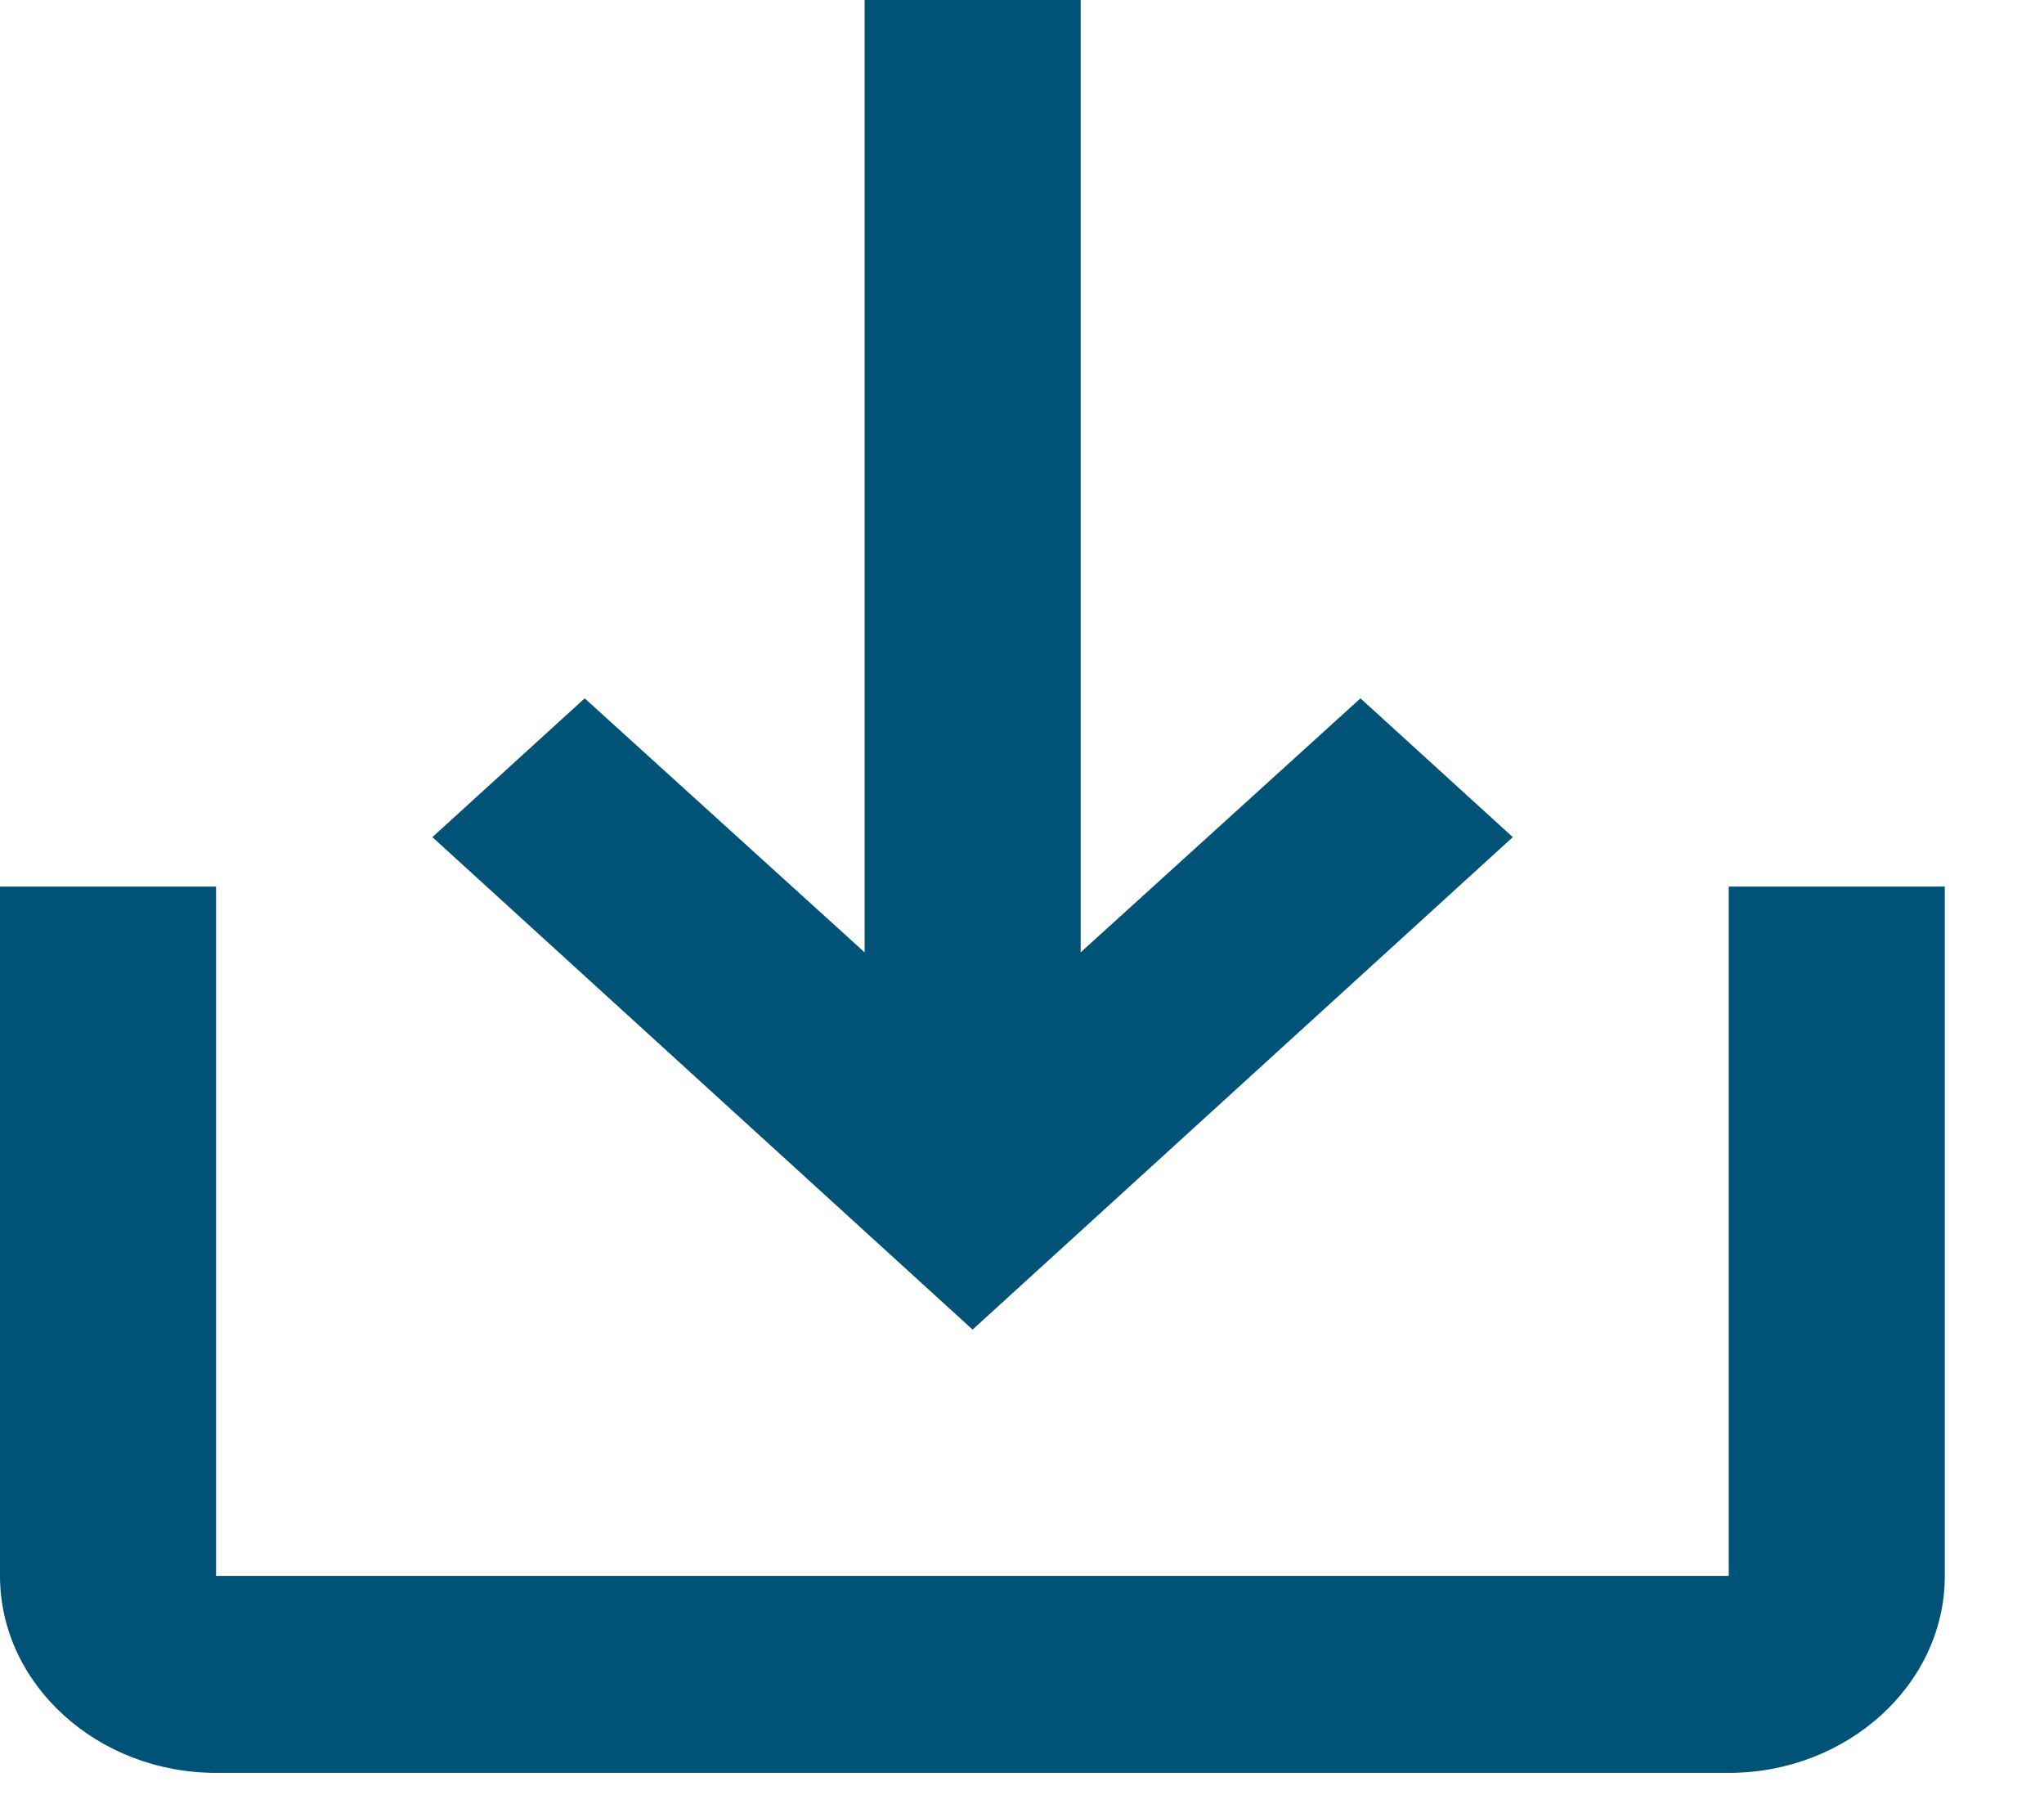<svg width="17" height="15" viewBox="0 0 17 15" fill="none" xmlns="http://www.w3.org/2000/svg">
<path fill-rule="evenodd" clip-rule="evenodd" d="M11.315 5.807L8.988 7.919V0H7.191V7.919L4.863 5.807L3.596 6.961L8.089 11.056L12.582 6.961L11.315 5.807ZM14.378 13.104V7.372H16.175V13.104C16.175 14.005 15.366 14.742 14.378 14.742H1.797C0.809 14.742 0 14.005 0 13.104V7.372H1.797V13.104H14.378Z" fill="#005377"/>
</svg>
